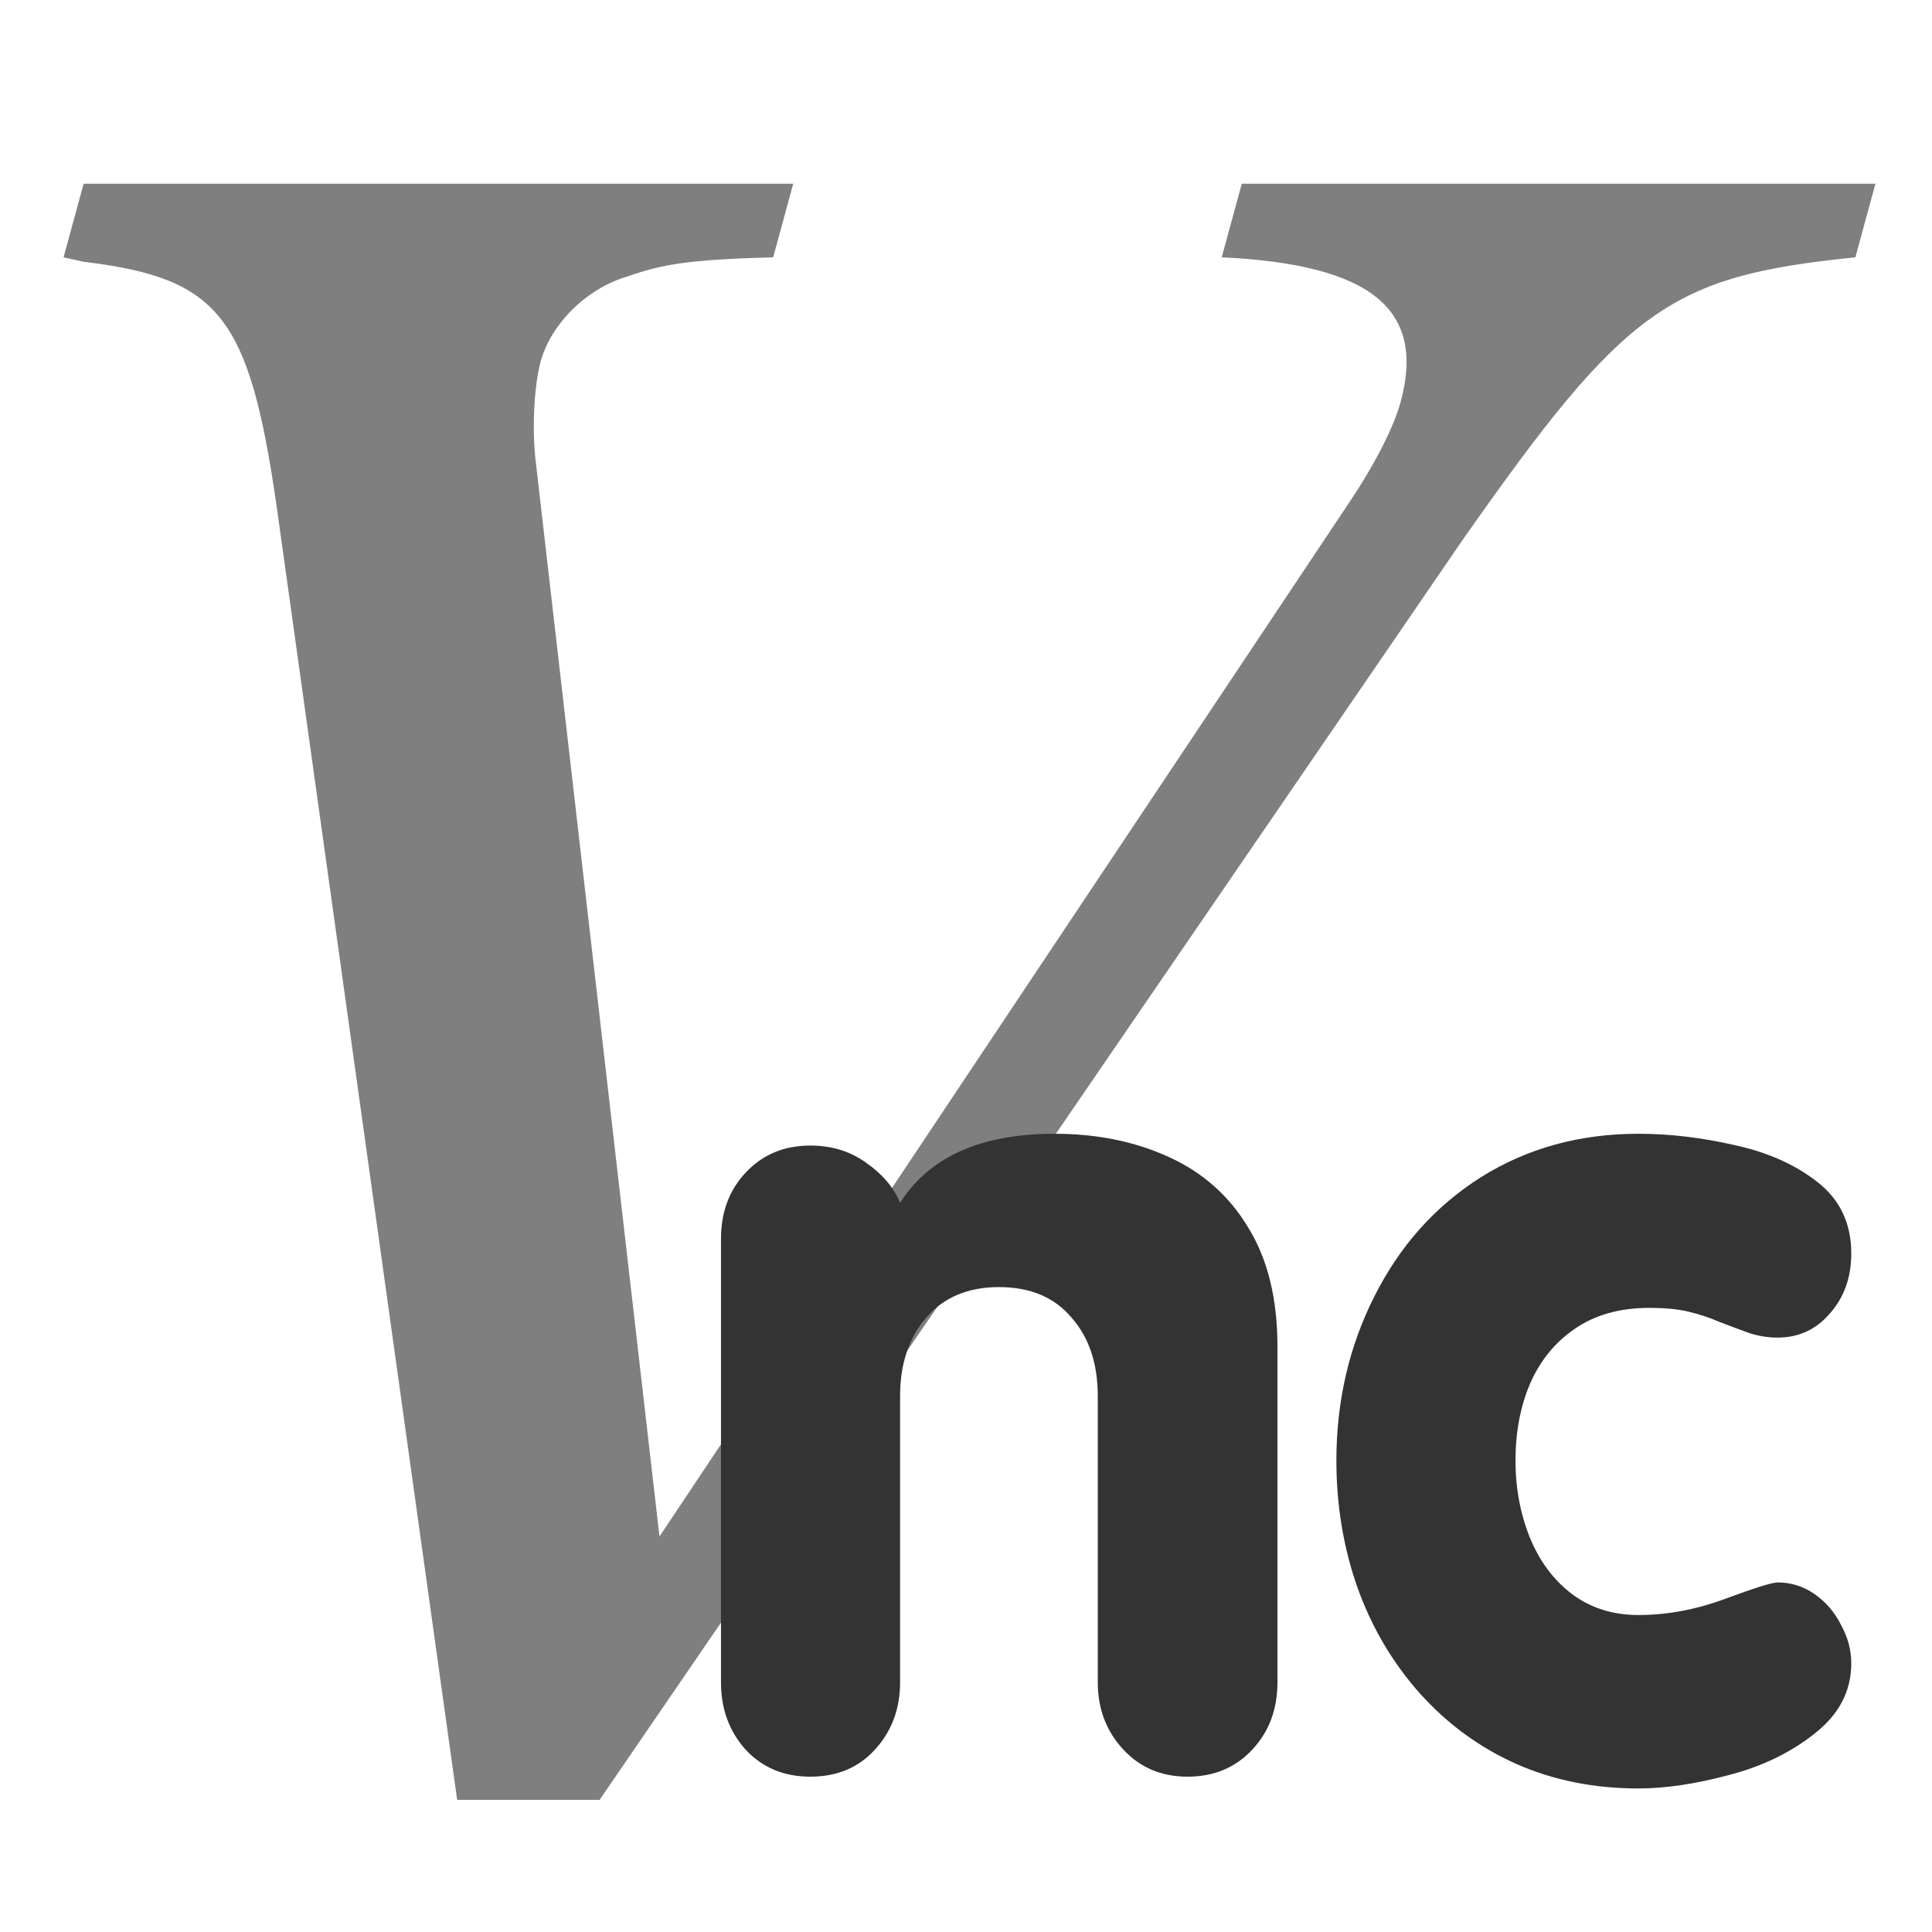 <?xml version="1.0" encoding="UTF-8" standalone="no"?>
<!DOCTYPE svg PUBLIC "-//W3C//DTD SVG 20010904//EN"
"http://www.w3.org/TR/2001/REC-SVG-20010904/DTD/svg10.dtd">
<svg xmlns='http://www.w3.org/2000/svg' xmlns:sodipodi='http://sodipodi.sourceforge.net/DTD/sodipodi-0.dtd' xmlns:xlink='http://www.w3.org/1999/xlink' xmlns:inkscape='http://www.inkscape.org/namespaces/inkscape' sodipodi:docname='vnc.svg' height='60' sodipodi:version='0.32' width='60' _SVGFile__filename='scalable/apps/vnc.svg' version='1.0' y='0' x='0' inkscape:version='0.38.1' id='svg1' sodipodi:docbase='/home/danny/flat/scalable/apps'>
  <sodipodi:namedview bordercolor='#666666' inkscape:pageshadow='2' inkscape:window-y='0' pagecolor='#ffffff' inkscape:window-height='693' inkscape:zoom='6.9465337' inkscape:window-x='0' borderopacity='1.0' inkscape:cx='37.697540' inkscape:cy='16.435217' inkscape:window-width='1016' inkscape:pageopacity='0.0' id='base'/>
  <defs id='defs3'/>
  <path id='path832' style='font-size:12;font-weight:300;fill: #7f7f7f;stroke-width:1pt;font-family:URW Bookman L;' fill-opacity='1.0' transform='matrix(6.142,0,-1.674,6.142,0,0)' d='M 5.452,7.769 L 3.34,2.321 C 3.28,2.165 3.232,1.949 3.232,1.829 C 3.232,1.637 3.364,1.457 3.556,1.397 C 3.712,1.337 3.832,1.313 4.264,1.301 L 4.264,0.929 L 0.676,0.929 L 0.676,1.301 C 0.736,1.313 0.784,1.325 0.796,1.325 C 1.492,1.409 1.696,1.601 2.092,2.549 L 4.792,9.101 L 5.512,9.101 L 8.14,2.729 C 8.644,1.553 8.824,1.397 9.736,1.301 L 9.736,0.929 L 6.532,0.929 L 6.532,1.301 C 7.3,1.337 7.636,1.565 7.636,2.033 C 7.636,2.165 7.588,2.357 7.516,2.537 L 5.452,7.769 z '/>
  <path id='path831' style='font-size:12;font-weight:900;fill:#333333;stroke-width:0.491;font-family:VAG Rounded Black SSi;' transform='matrix(2.976,0,0,2.976,-74.222,-34.696)' d='M 38.886,26.9 C 38.886,26.279 39.019,25.707 39.284,25.184 C 39.55,24.656 39.921,24.242 40.398,23.941 C 40.878,23.641 41.425,23.49 42.038,23.49 C 42.362,23.49 42.696,23.529 43.04,23.608 C 43.384,23.682 43.673,23.811 43.907,23.994 C 44.142,24.178 44.259,24.426 44.259,24.738 C 44.259,24.988 44.185,25.197 44.036,25.365 C 43.892,25.533 43.71,25.617 43.491,25.617 C 43.386,25.617 43.282,25.6 43.181,25.565 C 43.083,25.529 42.983,25.492 42.882,25.453 C 42.784,25.41 42.679,25.375 42.566,25.348 C 42.456,25.32 42.317,25.307 42.15,25.307 C 41.845,25.307 41.587,25.379 41.376,25.524 C 41.169,25.664 41.013,25.856 40.907,26.098 C 40.806,26.336 40.755,26.604 40.755,26.9 C 40.755,27.19 40.806,27.459 40.907,27.709 C 41.009,27.955 41.155,28.15 41.347,28.295 C 41.542,28.44 41.773,28.512 42.038,28.512 C 42.339,28.512 42.642,28.455 42.946,28.342 C 43.251,28.229 43.433,28.172 43.491,28.172 C 43.632,28.172 43.761,28.213 43.878,28.295 C 43.995,28.377 44.087,28.484 44.153,28.617 C 44.224,28.746 44.259,28.879 44.259,29.016 C 44.259,29.305 44.132,29.549 43.878,29.748 C 43.628,29.947 43.329,30.092 42.982,30.182 C 42.634,30.275 42.319,30.322 42.038,30.322 C 41.573,30.322 41.148,30.236 40.761,30.065 C 40.378,29.893 40.044,29.649 39.759,29.332 C 39.474,29.012 39.257,28.645 39.108,28.231 C 38.96,27.813 38.886,27.369 38.886,26.9 z M 32.464,29.215 L 32.464,24.586 C 32.464,24.309 32.55,24.078 32.722,23.895 C 32.898,23.707 33.122,23.613 33.396,23.613 C 33.622,23.613 33.817,23.674 33.982,23.795 C 34.15,23.912 34.267,24.051 34.333,24.211 C 34.638,23.731 35.175,23.49 35.944,23.49 C 36.386,23.49 36.782,23.57 37.134,23.731 C 37.489,23.891 37.767,24.137 37.966,24.469 C 38.169,24.797 38.271,25.211 38.271,25.711 L 38.271,29.215 C 38.271,29.496 38.183,29.731 38.007,29.918 C 37.831,30.106 37.607,30.199 37.333,30.199 C 37.06,30.199 36.835,30.104 36.659,29.912 C 36.483,29.721 36.396,29.488 36.396,29.215 L 36.396,26.227 C 36.396,25.887 36.304,25.613 36.12,25.406 C 35.941,25.195 35.689,25.09 35.364,25.09 C 35.044,25.09 34.792,25.195 34.608,25.406 C 34.425,25.617 34.333,25.891 34.333,26.227 L 34.333,29.215 C 34.333,29.492 34.245,29.727 34.069,29.918 C 33.898,30.106 33.673,30.199 33.396,30.199 C 33.122,30.199 32.898,30.106 32.722,29.918 C 32.55,29.727 32.464,29.492 32.464,29.215 z '/>

</svg>
